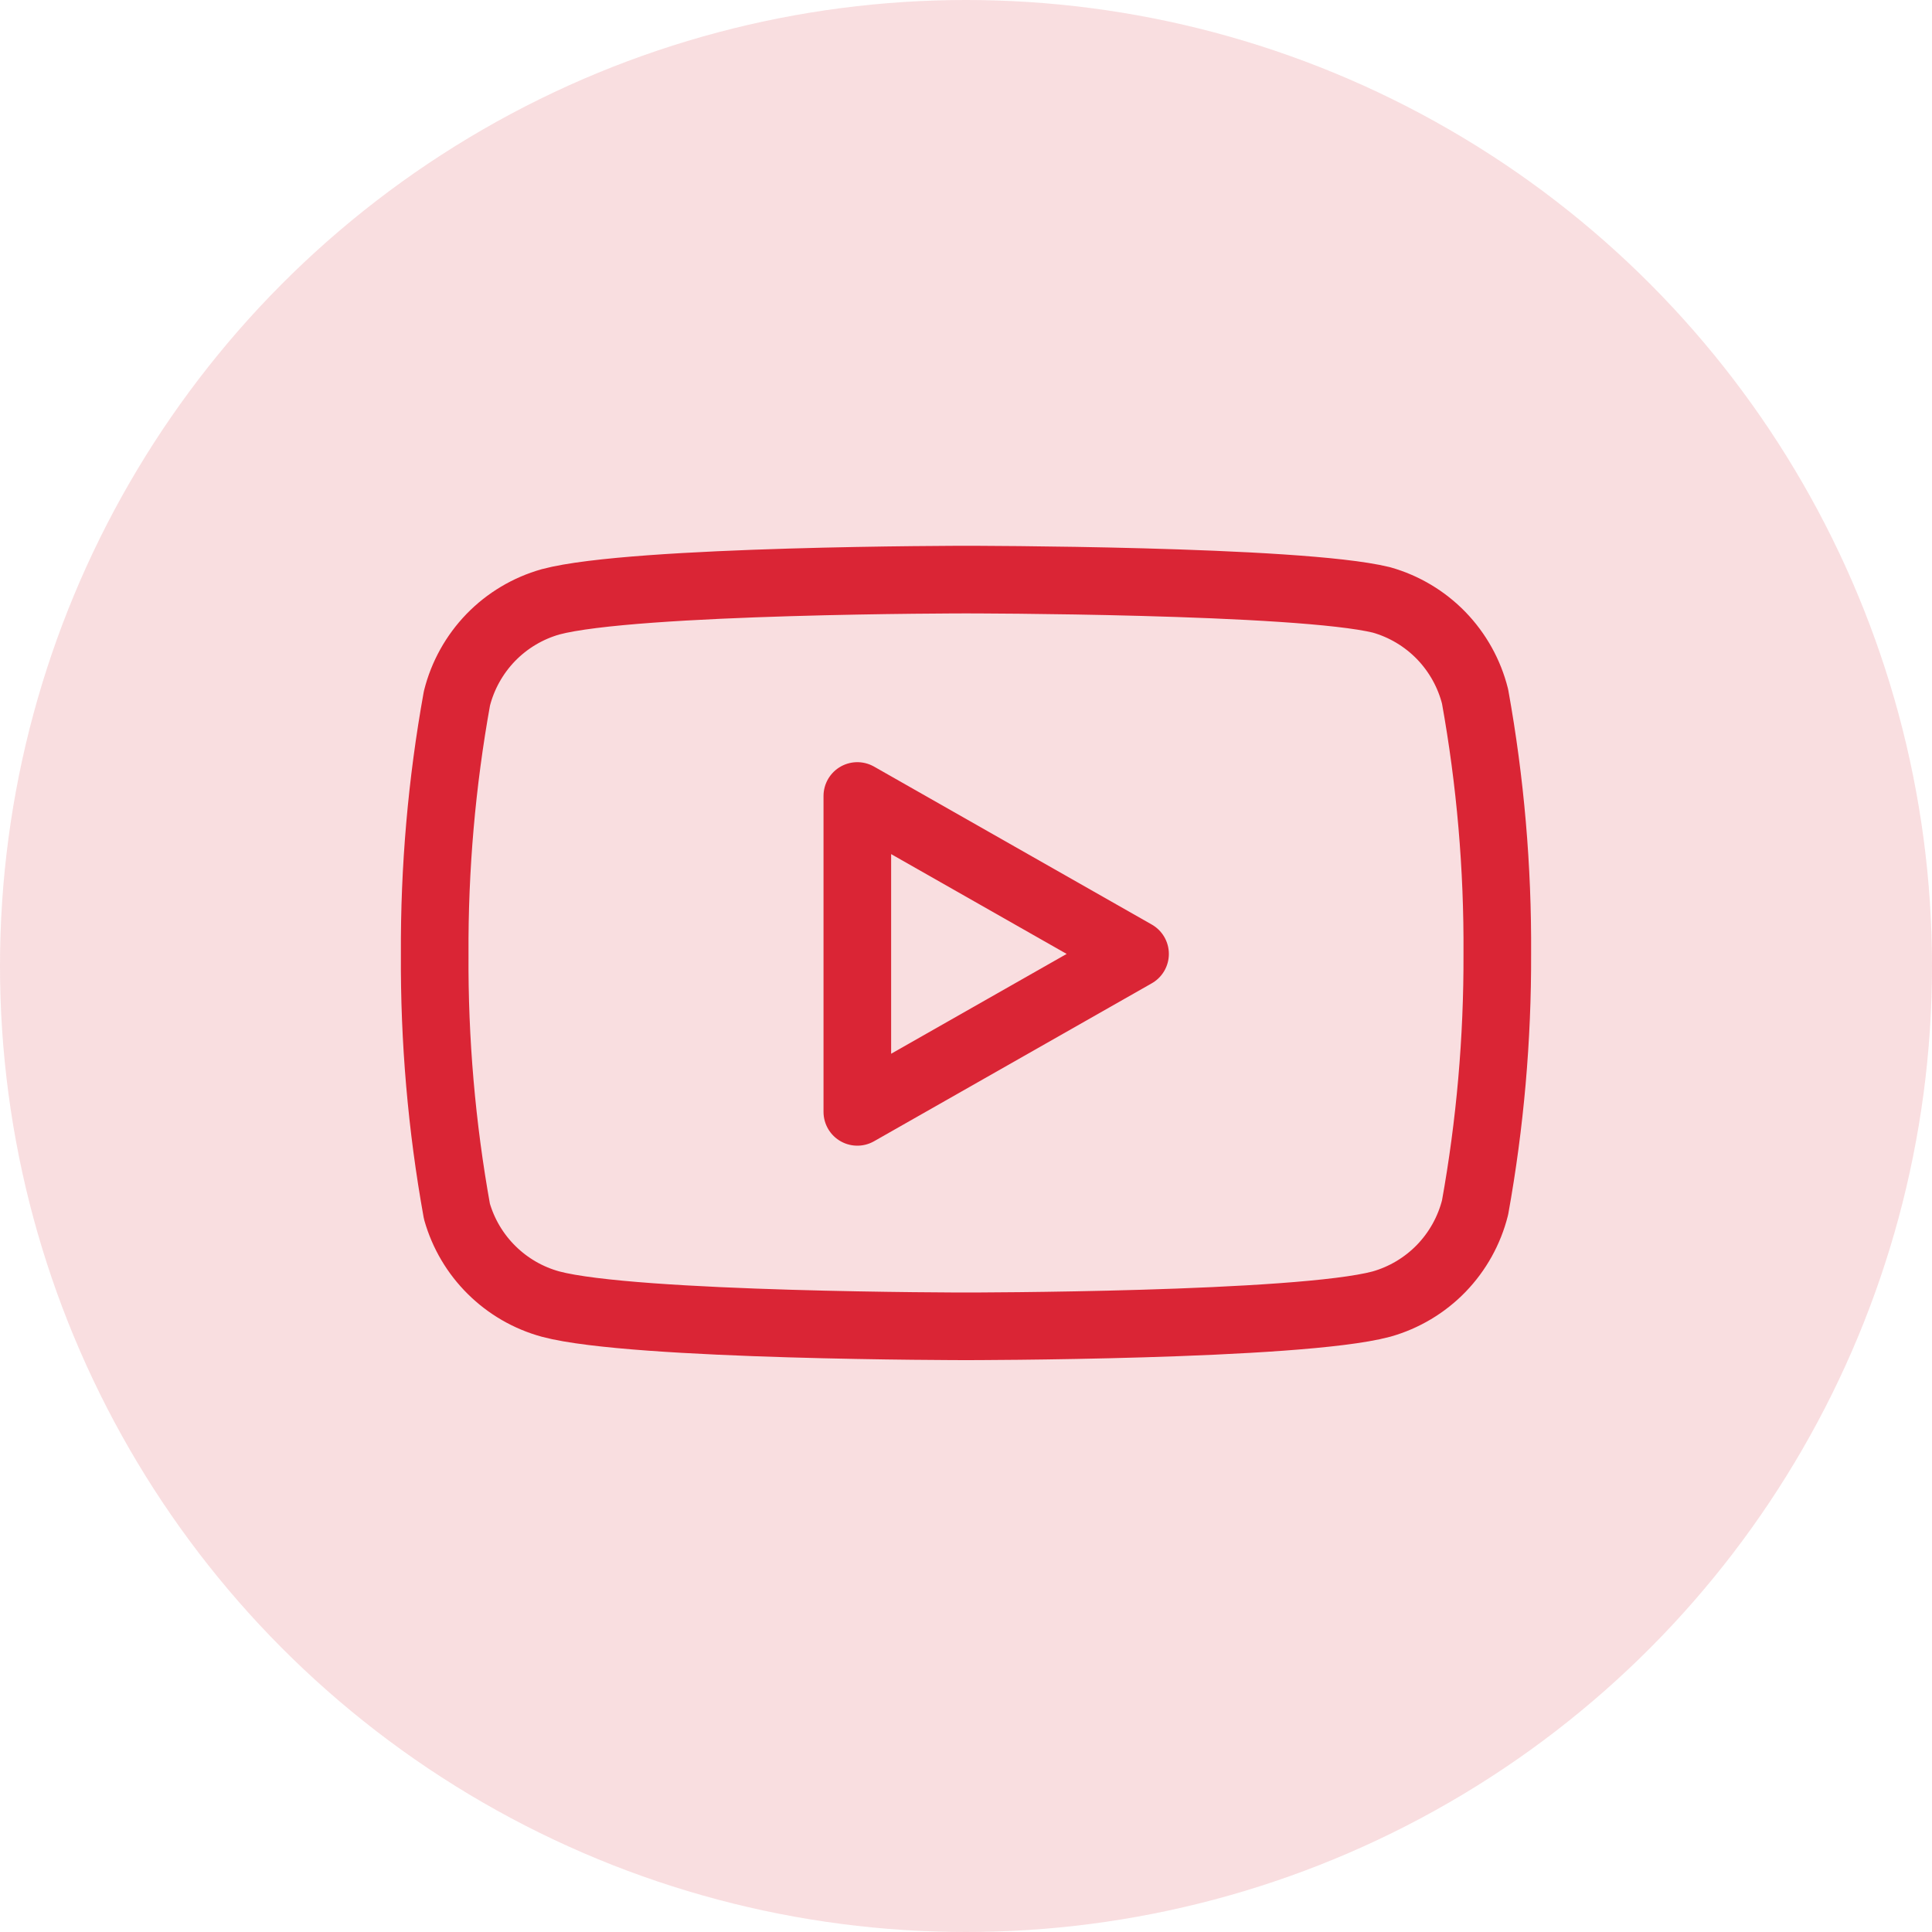 <svg width="40" height="40" viewBox="0 0 40 40" fill="none" xmlns="http://www.w3.org/2000/svg">
<circle opacity="0.15" cx="20" cy="20" r="20" fill="#DA2535"/>
<path d="M30.54 14.42C30.421 13.945 30.179 13.511 29.839 13.159C29.498 12.808 29.071 12.553 28.6 12.42C26.88 12 20 12 20 12C20 12 13.12 12 11.4 12.46C10.929 12.593 10.502 12.848 10.161 13.199C9.821 13.551 9.579 13.985 9.46 14.46C9.145 16.206 8.991 17.976 9 19.75C8.989 21.537 9.143 23.321 9.46 25.08C9.591 25.54 9.838 25.958 10.178 26.294C10.518 26.631 10.939 26.874 11.4 27C13.12 27.46 20 27.46 20 27.46C20 27.46 26.88 27.46 28.6 27C29.071 26.867 29.498 26.612 29.839 26.261C30.179 25.909 30.421 25.475 30.54 25C30.852 23.268 31.006 21.51 31 19.75C31.011 17.963 30.857 16.179 30.54 14.42V14.42Z" stroke="#DA2535" stroke-width="1.4" stroke-linecap="round" stroke-linejoin="round"/>
<path d="M17.75 23.02L23.5 19.75L17.75 16.48V23.02Z" stroke="#DA2535" stroke-width="1.4" stroke-linecap="round" stroke-linejoin="round"/>
</svg>
